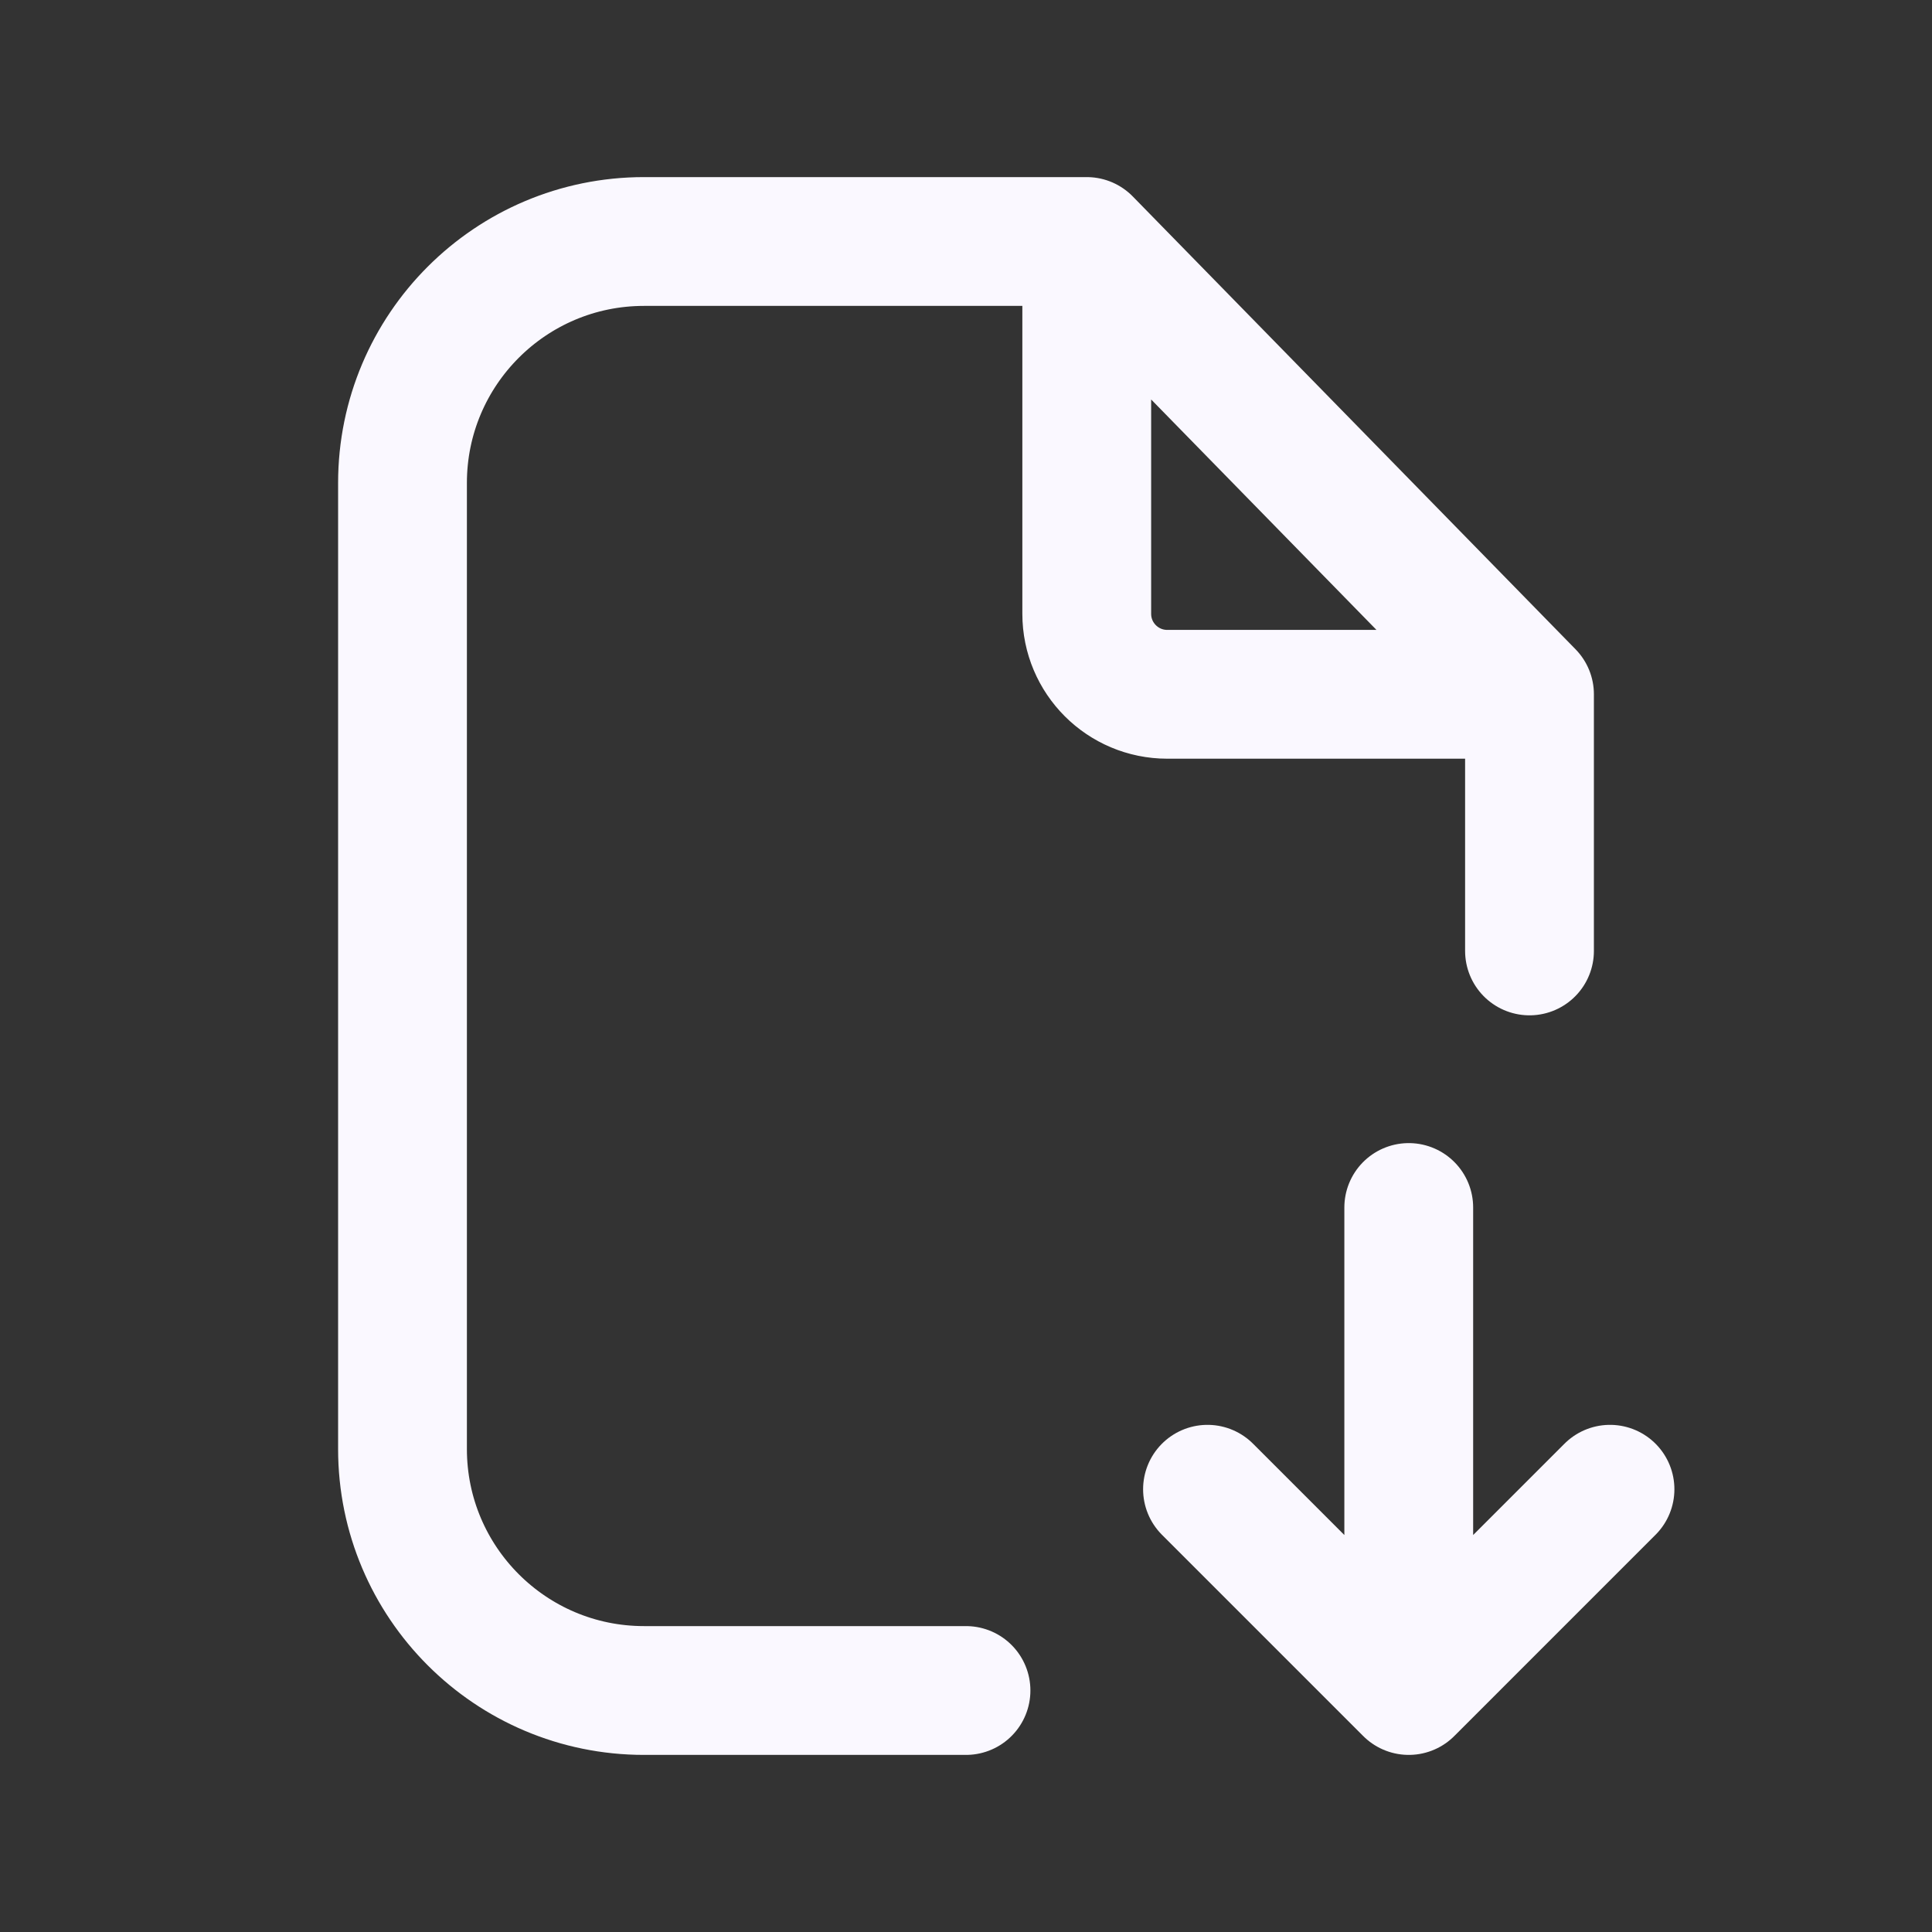 <svg width="30" height="30" viewBox="0 0 30 30" fill="none" xmlns="http://www.w3.org/2000/svg">
<rect x="0" y="0" width="30" height="30" fill="#333333" stroke="none"/>
<path d="M16.875 3.75H15H10C7.929 3.75 6.25 5.429 6.25 7.5V22.5C6.25 24.571 7.929 26.25 10 26.25H15M16.875 3.75L23.75 10.781M16.875 3.75V9.531C16.875 10.222 17.435 10.781 18.125 10.781H23.75M23.75 10.781V14.766" stroke="#FAF8FF" stroke-width="2" stroke-linecap="round" stroke-linejoin="round"/>
<path d="M21.875 18.75V26.25M21.875 26.25L18.75 23.125M21.875 26.25L25 23.125" stroke="#FAF8FF" stroke-width="2" stroke-linecap="round" stroke-linejoin="round"/>
</svg>
